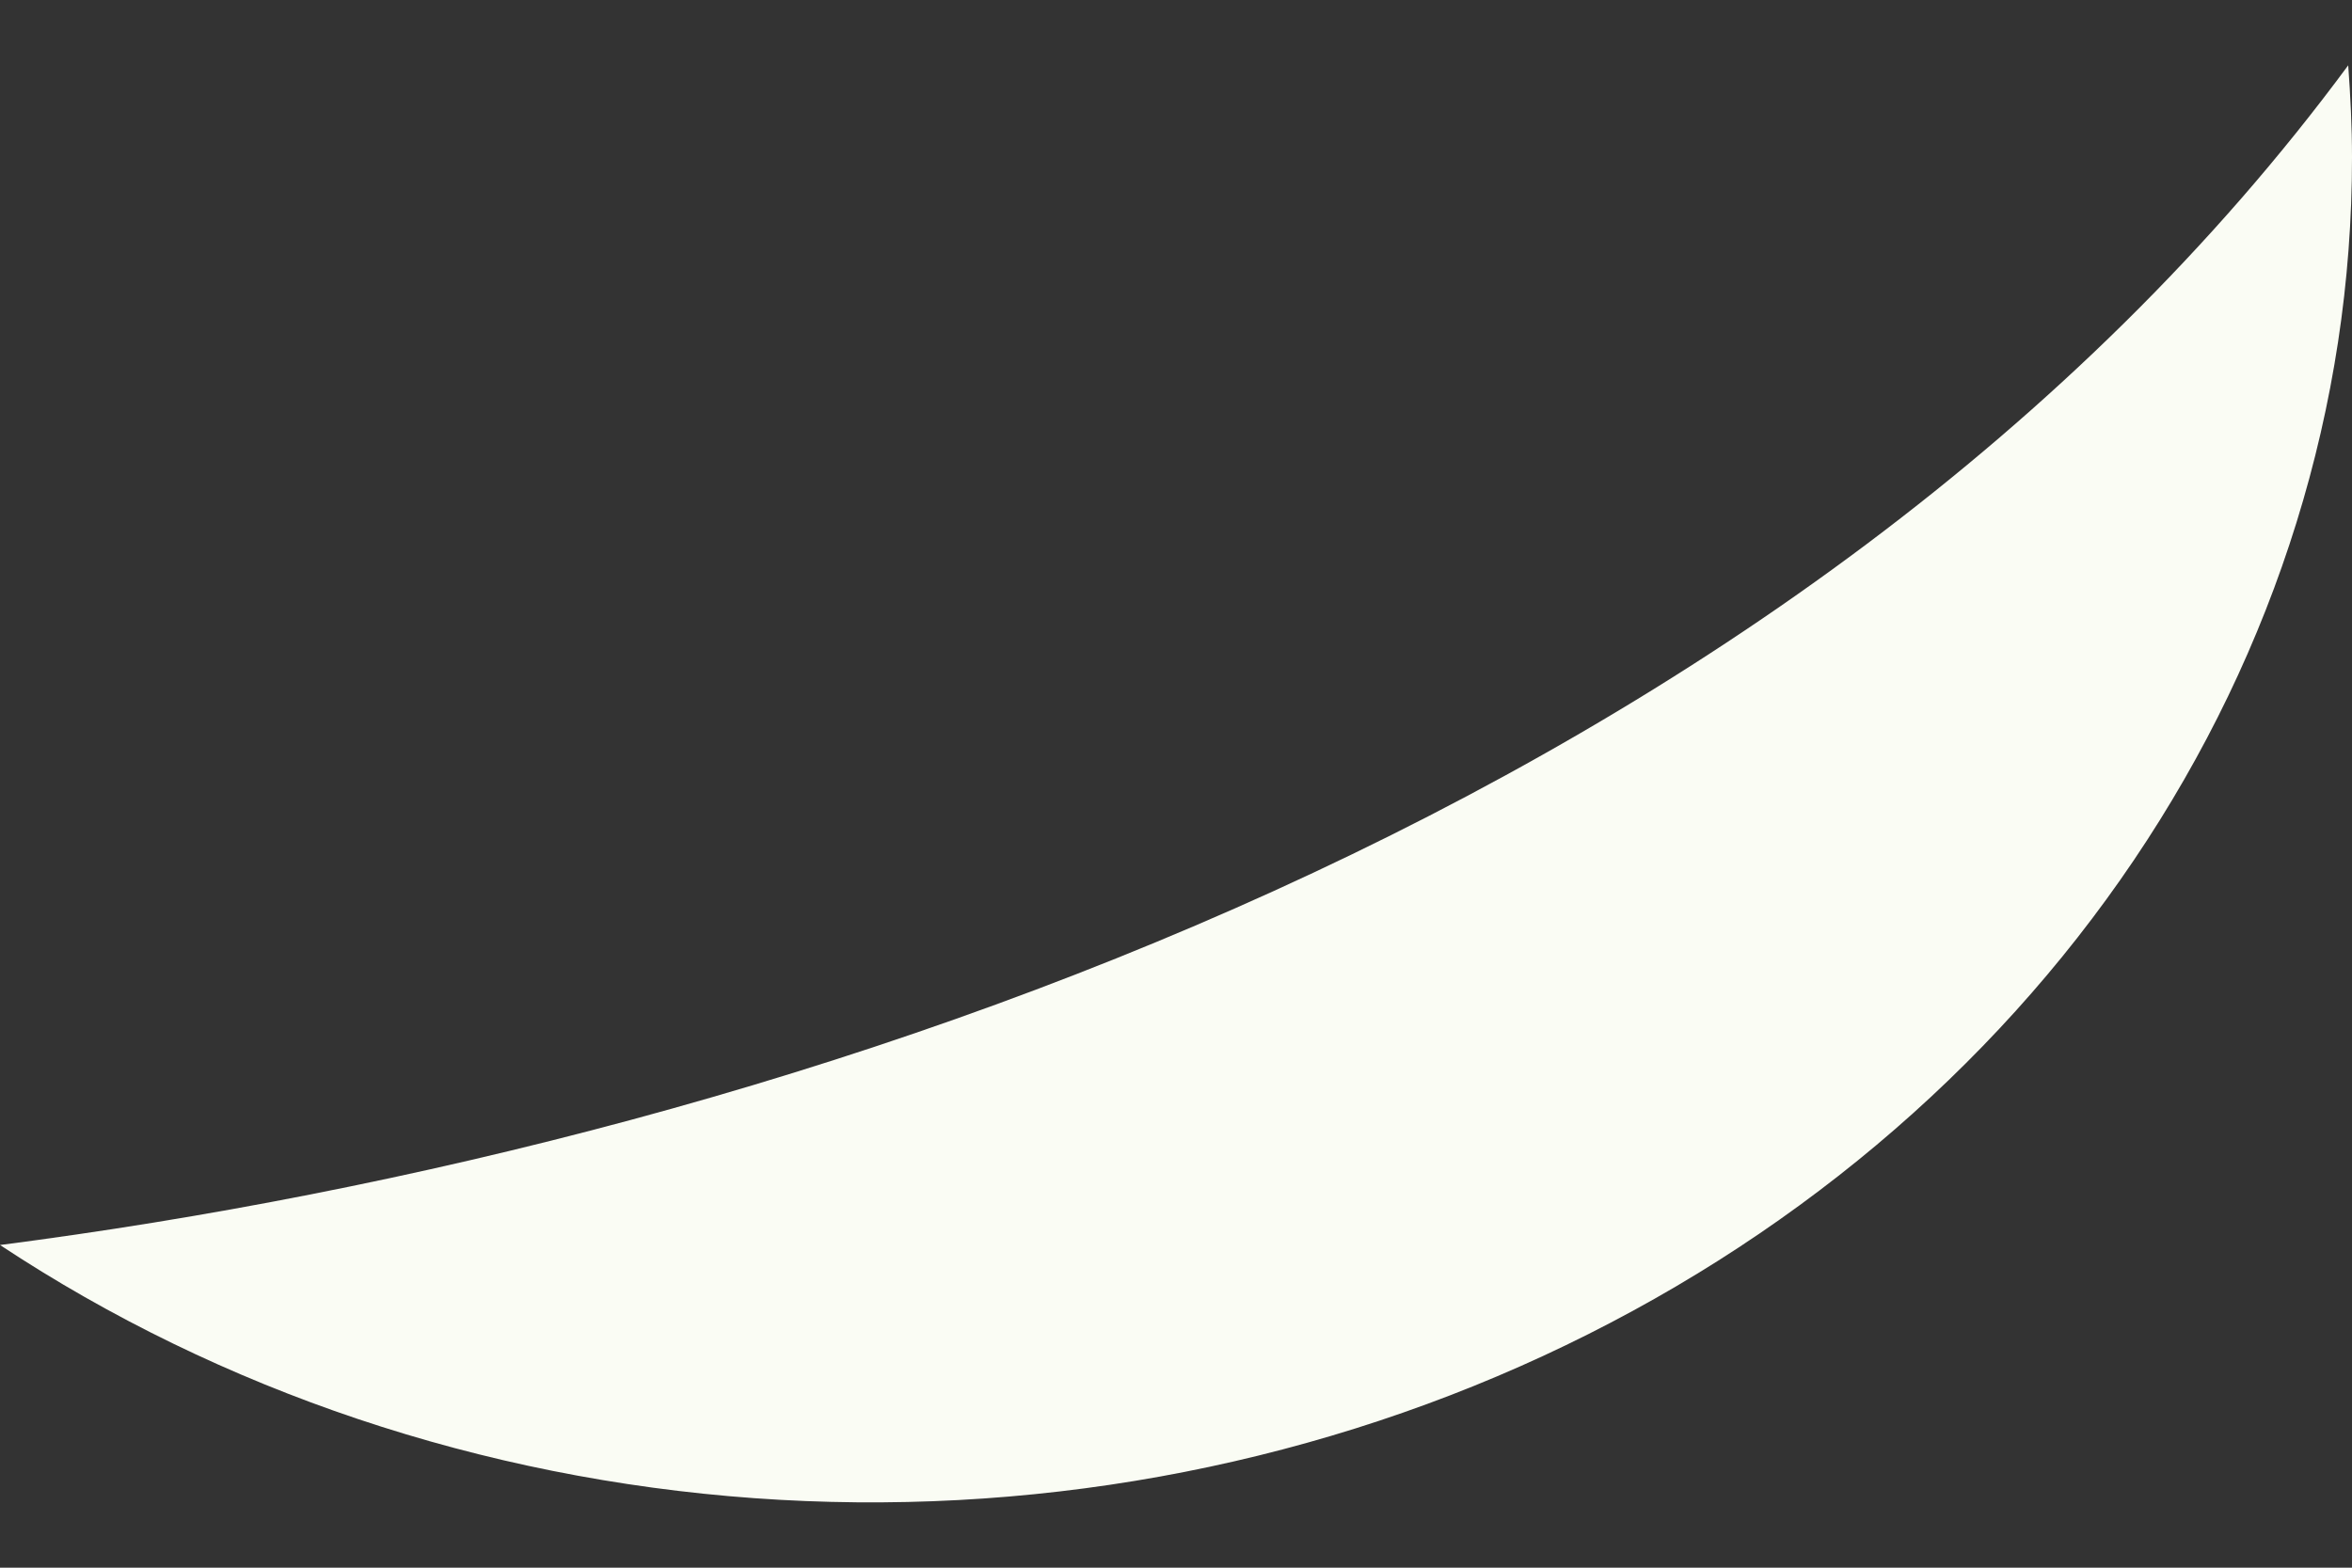 <svg width="18" height="12" viewBox="0 0 18 12" fill="none" xmlns="http://www.w3.org/2000/svg">
<rect x="0" y="0" width="18" height="12" fill="#333333" stroke="none"/>
<path d="M0 9.53C1.691 10.648 3.689 11.318 5.773 11.468C7.858 11.618 9.947 11.241 11.81 10.379C13.674 9.517 15.238 8.204 16.33 6.585C17.423 4.966 18.001 3.103 18 1.204C18 0.967 17.988 0.733 17.971 0.5C13.83 6.109 6.184 8.731 0 9.53" fill="#FAFCF4"/>
</svg>
